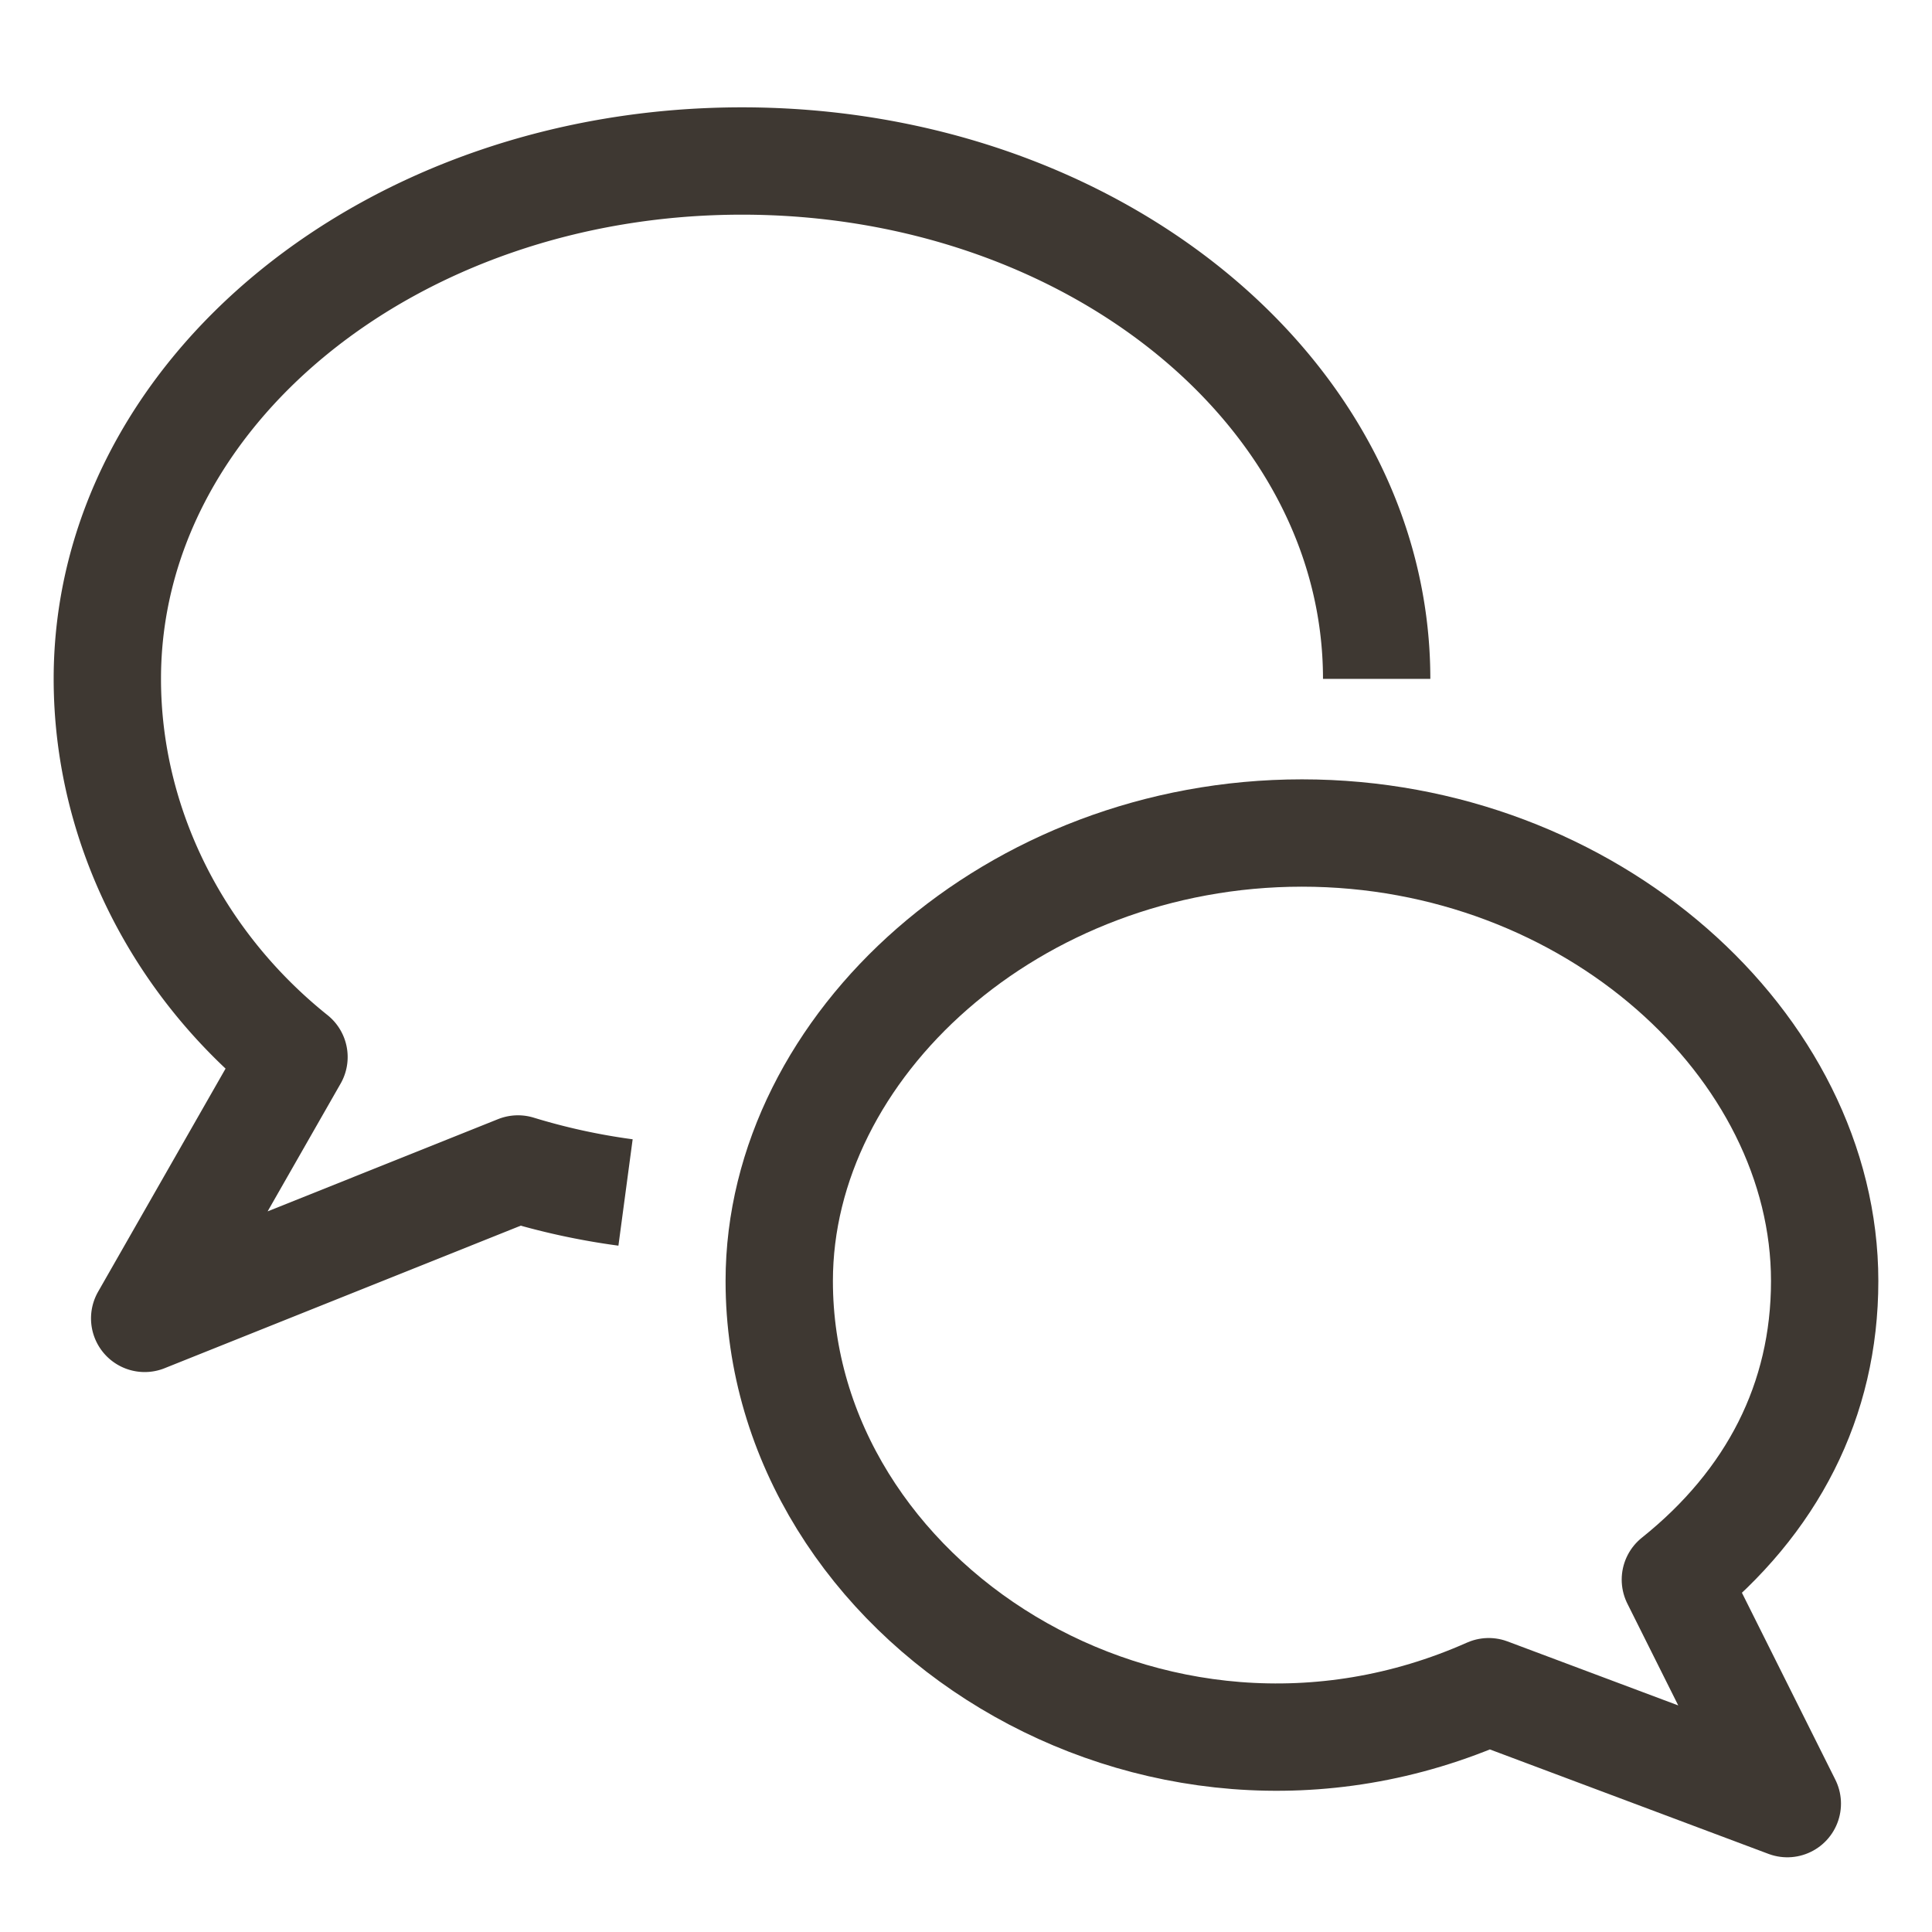 <svg width="32" height="32" viewBox="0 0 18 17" xmlns="http://www.w3.org/2000/svg"><title>3DF4E51E-C299-4608-B1B8-F04639EFE82E</title><g stroke="#3E3832" fill="none" fill-rule="evenodd" stroke-linejoin="round"><path d="M5.828 10.61a6.253 6.253 0 0 1-1.002-.219l-3.478 1.392 1.391-2.435C1.644 8.472 1 7.174 1 5.825 1 3.161 3.647 1 6.913 1c3.265 0 5.913 2.16 5.913 4.825"/><path d="M7.26 11.435c0 2.983 3.48 5.217 6.61 3.826l2.782 1.043-1.043-2.087c.901-.721 1.391-1.67 1.391-2.782 0-2.194-2.18-4.174-4.87-4.174-2.689 0-4.87 1.98-4.87 4.174z"/></g></svg>
